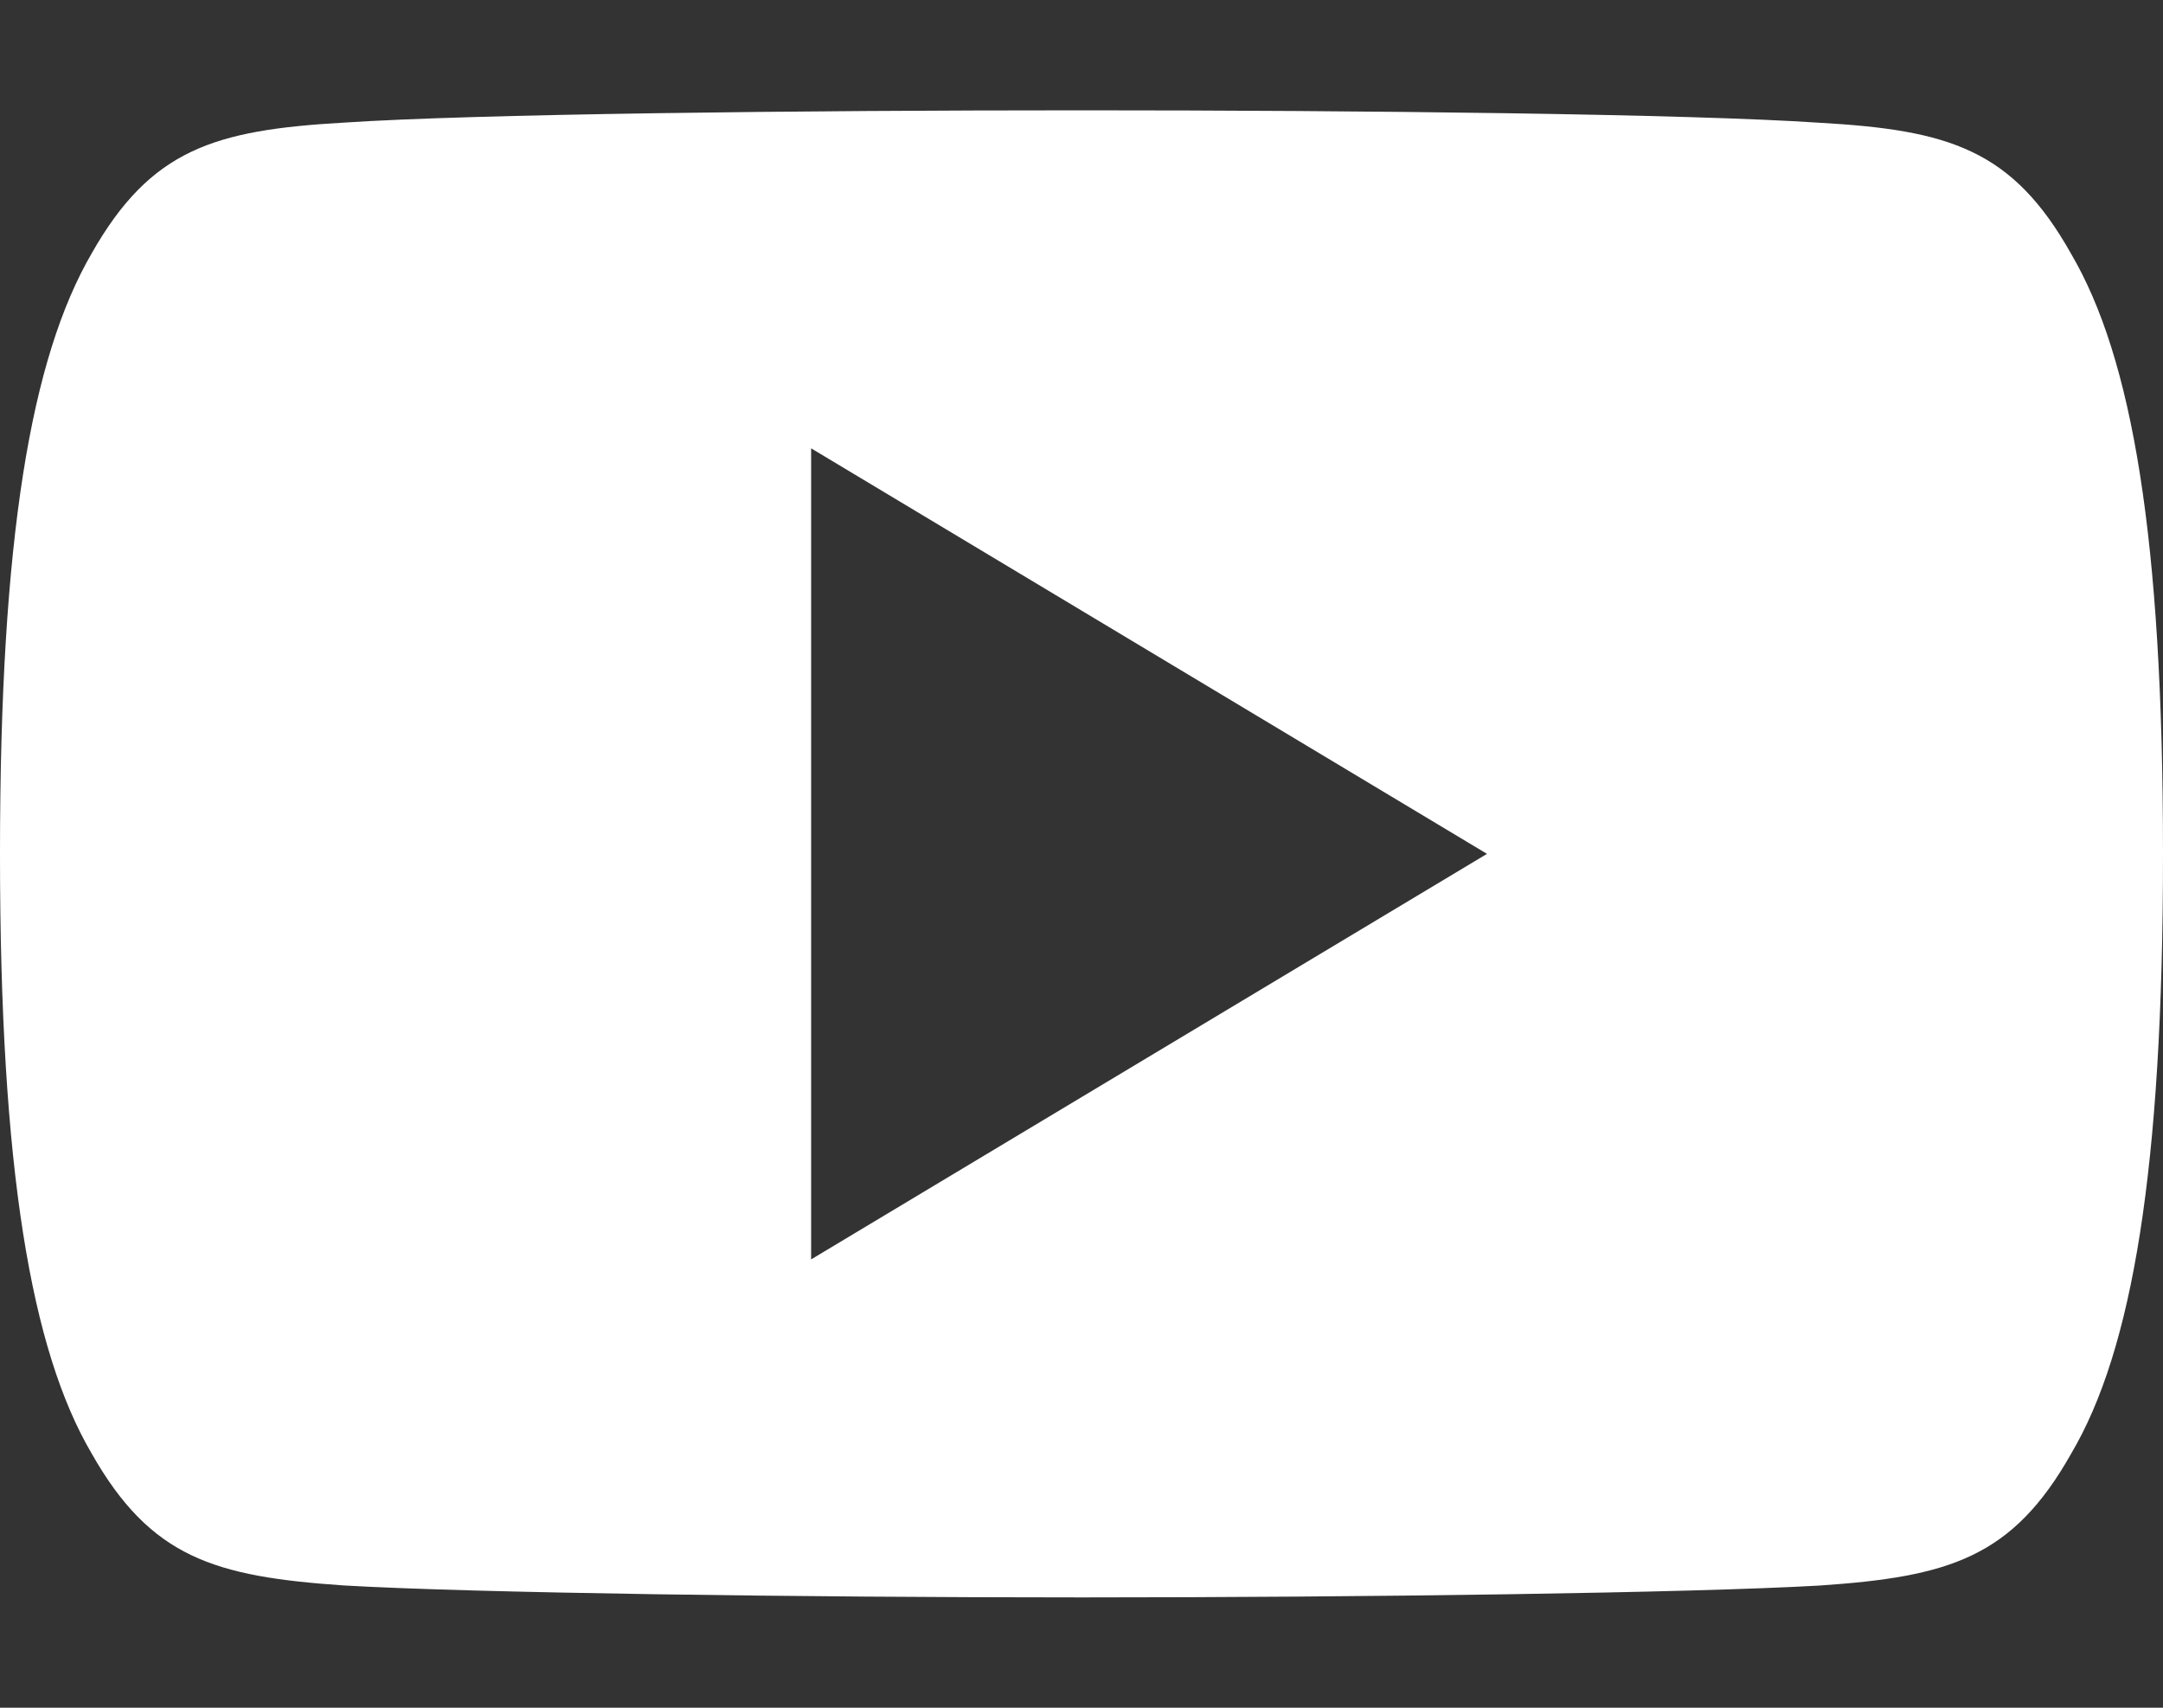 <svg width="19" height="15" viewBox="0 0 19 15" fill="none" xmlns="http://www.w3.org/2000/svg">
<rect x="0" y="0" width="19" height="15" fill="#333333" stroke="none"/>
<path d="M18.192 2.228C17.677 1.311 17.118 1.142 15.979 1.078C14.841 1.001 11.981 0.969 9.502 0.969C7.019 0.969 4.157 1.001 3.021 1.077C1.885 1.142 1.324 1.31 0.804 2.228C0.273 3.143 0 4.72 0 7.496C0 7.499 0 7.5 0 7.5C0 7.502 0 7.504 0 7.504V7.506C0 10.27 0.273 11.859 0.804 12.765C1.324 13.682 1.883 13.848 3.02 13.926C4.157 13.992 7.019 14.031 9.502 14.031C11.981 14.031 14.841 13.992 15.98 13.927C17.119 13.85 17.678 13.683 18.194 12.767C18.729 11.861 19 10.272 19 7.507C19 7.507 19 7.504 19 7.501C19 7.501 19 7.499 19 7.498C19 4.72 18.729 3.143 18.192 2.228ZM7.125 11.062V3.938L13.062 7.5L7.125 11.062Z" fill="white"/>
</svg>
